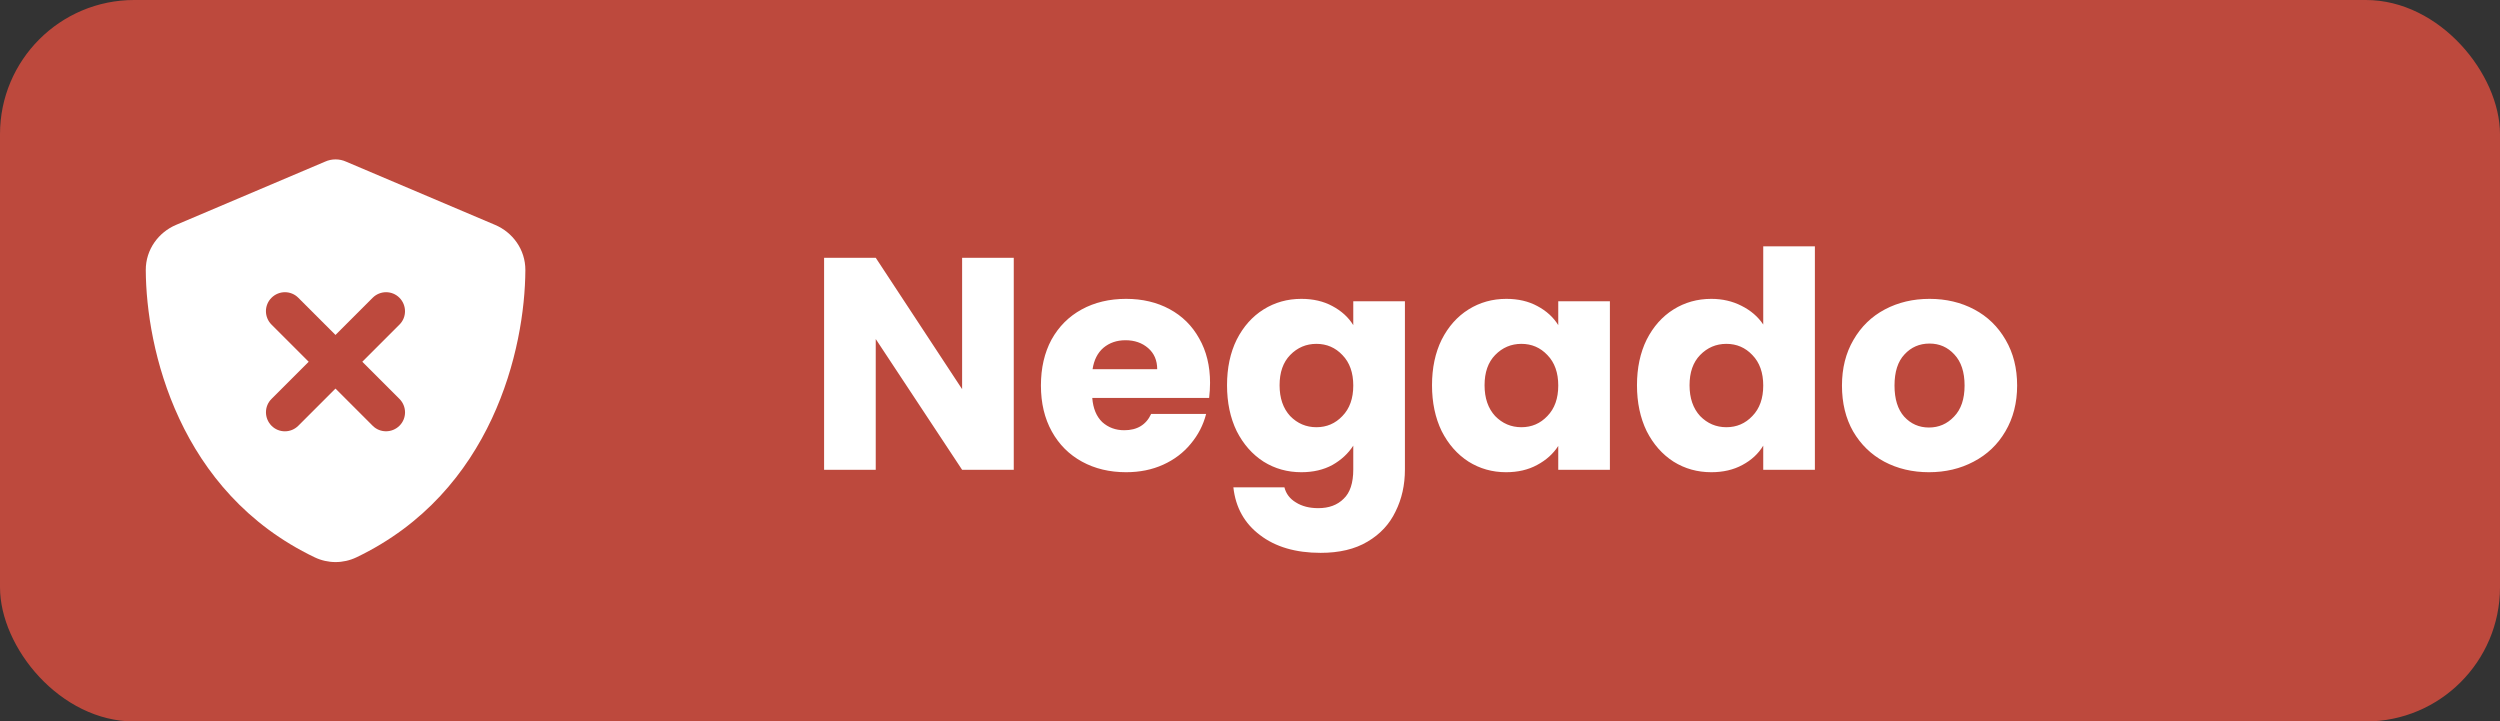 <svg width="149" height="43" viewBox="0 0 149 43" fill="none" xmlns="http://www.w3.org/2000/svg">
<rect x="0" y="0" width="149" height="43" fill="#333333" stroke="none"/>
<rect width="149" height="43" rx="8" fill="#BD493D"/>
<g clip-path="url(#clip0_328_423)">
<path d="M20.632 9.637C20.434 9.547 20.221 9.5 20 9.5C19.779 9.5 19.566 9.547 19.368 9.637L10.493 13.403C9.456 13.841 8.683 14.864 8.688 16.099C8.712 20.774 10.635 29.329 18.756 33.217C19.543 33.594 20.457 33.594 21.244 33.217C29.365 29.329 31.288 20.774 31.312 16.099C31.317 14.864 30.544 13.841 29.507 13.403L20.632 9.637ZM16.182 17.748C16.625 17.305 17.342 17.305 17.78 17.748L19.995 19.963L22.21 17.748C22.654 17.305 23.37 17.305 23.808 17.748C24.247 18.191 24.251 18.908 23.808 19.346L21.593 21.561L23.808 23.776C24.251 24.22 24.251 24.936 23.808 25.374C23.365 25.813 22.649 25.817 22.21 25.374L19.995 23.159L17.78 25.374C17.337 25.817 16.621 25.817 16.182 25.374C15.744 24.931 15.739 24.215 16.182 23.776L18.398 21.561L16.182 19.346C15.739 18.903 15.739 18.187 16.182 17.748Z" fill="white"/>
</g>
<path d="M60.42 28H57.342L52.194 20.206V28H49.116V15.364H52.194L57.342 23.194V15.364H60.42V28ZM72.119 22.816C72.119 23.104 72.101 23.404 72.065 23.716H65.099C65.147 24.34 65.345 24.82 65.693 25.156C66.053 25.48 66.491 25.642 67.007 25.642C67.775 25.642 68.309 25.318 68.609 24.67H71.885C71.717 25.33 71.411 25.924 70.967 26.452C70.535 26.98 69.989 27.394 69.329 27.694C68.669 27.994 67.931 28.144 67.115 28.144C66.131 28.144 65.255 27.934 64.487 27.514C63.719 27.094 63.119 26.494 62.687 25.714C62.255 24.934 62.039 24.022 62.039 22.978C62.039 21.934 62.249 21.022 62.669 20.242C63.101 19.462 63.701 18.862 64.469 18.442C65.237 18.022 66.119 17.812 67.115 17.812C68.087 17.812 68.951 18.016 69.707 18.424C70.463 18.832 71.051 19.414 71.471 20.17C71.903 20.926 72.119 21.808 72.119 22.816ZM68.969 22.006C68.969 21.478 68.789 21.058 68.429 20.746C68.069 20.434 67.619 20.278 67.079 20.278C66.563 20.278 66.125 20.428 65.765 20.728C65.417 21.028 65.201 21.454 65.117 22.006H68.969ZM77.559 17.812C78.267 17.812 78.885 17.956 79.413 18.244C79.953 18.532 80.367 18.91 80.655 19.378V17.956H83.733V27.982C83.733 28.906 83.547 29.74 83.175 30.484C82.815 31.24 82.257 31.84 81.501 32.284C80.757 32.728 79.827 32.95 78.711 32.95C77.223 32.95 76.017 32.596 75.093 31.888C74.169 31.192 73.641 30.244 73.509 29.044H76.551C76.647 29.428 76.875 29.728 77.235 29.944C77.595 30.172 78.039 30.286 78.567 30.286C79.203 30.286 79.707 30.1 80.079 29.728C80.463 29.368 80.655 28.786 80.655 27.982V26.56C80.355 27.028 79.941 27.412 79.413 27.712C78.885 28 78.267 28.144 77.559 28.144C76.731 28.144 75.981 27.934 75.309 27.514C74.637 27.082 74.103 26.476 73.707 25.696C73.323 24.904 73.131 23.992 73.131 22.96C73.131 21.928 73.323 21.022 73.707 20.242C74.103 19.462 74.637 18.862 75.309 18.442C75.981 18.022 76.731 17.812 77.559 17.812ZM80.655 22.978C80.655 22.21 80.439 21.604 80.007 21.16C79.587 20.716 79.071 20.494 78.459 20.494C77.847 20.494 77.325 20.716 76.893 21.16C76.473 21.592 76.263 22.192 76.263 22.96C76.263 23.728 76.473 24.34 76.893 24.796C77.325 25.24 77.847 25.462 78.459 25.462C79.071 25.462 79.587 25.24 80.007 24.796C80.439 24.352 80.655 23.746 80.655 22.978ZM85.348 22.96C85.348 21.928 85.54 21.022 85.924 20.242C86.32 19.462 86.854 18.862 87.526 18.442C88.198 18.022 88.948 17.812 89.776 17.812C90.484 17.812 91.102 17.956 91.63 18.244C92.17 18.532 92.584 18.91 92.872 19.378V17.956H95.95V28H92.872V26.578C92.572 27.046 92.152 27.424 91.612 27.712C91.084 28 90.466 28.144 89.758 28.144C88.942 28.144 88.198 27.934 87.526 27.514C86.854 27.082 86.32 26.476 85.924 25.696C85.54 24.904 85.348 23.992 85.348 22.96ZM92.872 22.978C92.872 22.21 92.656 21.604 92.224 21.16C91.804 20.716 91.288 20.494 90.676 20.494C90.064 20.494 89.542 20.716 89.11 21.16C88.69 21.592 88.48 22.192 88.48 22.96C88.48 23.728 88.69 24.34 89.11 24.796C89.542 25.24 90.064 25.462 90.676 25.462C91.288 25.462 91.804 25.24 92.224 24.796C92.656 24.352 92.872 23.746 92.872 22.978ZM97.564 22.96C97.564 21.928 97.757 21.022 98.141 20.242C98.537 19.462 99.07 18.862 99.743 18.442C100.415 18.022 101.165 17.812 101.993 17.812C102.653 17.812 103.253 17.95 103.793 18.226C104.345 18.502 104.777 18.874 105.089 19.342V14.68H108.167V28H105.089V26.56C104.801 27.04 104.387 27.424 103.847 27.712C103.319 28 102.701 28.144 101.993 28.144C101.165 28.144 100.415 27.934 99.743 27.514C99.07 27.082 98.537 26.476 98.141 25.696C97.757 24.904 97.564 23.992 97.564 22.96ZM105.089 22.978C105.089 22.21 104.873 21.604 104.441 21.16C104.021 20.716 103.505 20.494 102.893 20.494C102.281 20.494 101.759 20.716 101.327 21.16C100.907 21.592 100.697 22.192 100.697 22.96C100.697 23.728 100.907 24.34 101.327 24.796C101.759 25.24 102.281 25.462 102.893 25.462C103.505 25.462 104.021 25.24 104.441 24.796C104.873 24.352 105.089 23.746 105.089 22.978ZM114.965 28.144C113.981 28.144 113.093 27.934 112.301 27.514C111.521 27.094 110.903 26.494 110.447 25.714C110.003 24.934 109.781 24.022 109.781 22.978C109.781 21.946 110.009 21.04 110.465 20.26C110.921 19.468 111.545 18.862 112.337 18.442C113.129 18.022 114.017 17.812 115.001 17.812C115.985 17.812 116.873 18.022 117.665 18.442C118.457 18.862 119.081 19.468 119.537 20.26C119.993 21.04 120.221 21.946 120.221 22.978C120.221 24.01 119.987 24.922 119.519 25.714C119.063 26.494 118.433 27.094 117.629 27.514C116.837 27.934 115.949 28.144 114.965 28.144ZM114.965 25.48C115.553 25.48 116.051 25.264 116.459 24.832C116.879 24.4 117.089 23.782 117.089 22.978C117.089 22.174 116.885 21.556 116.477 21.124C116.081 20.692 115.589 20.476 115.001 20.476C114.401 20.476 113.903 20.692 113.507 21.124C113.111 21.544 112.913 22.162 112.913 22.978C112.913 23.782 113.105 24.4 113.489 24.832C113.885 25.264 114.377 25.48 114.965 25.48Z" fill="white"/>
<defs>
<clipPath id="clip0_328_423">
<rect width="24" height="24" fill="white" transform="translate(8 9.5)"/>
</clipPath>
</defs>
</svg>
